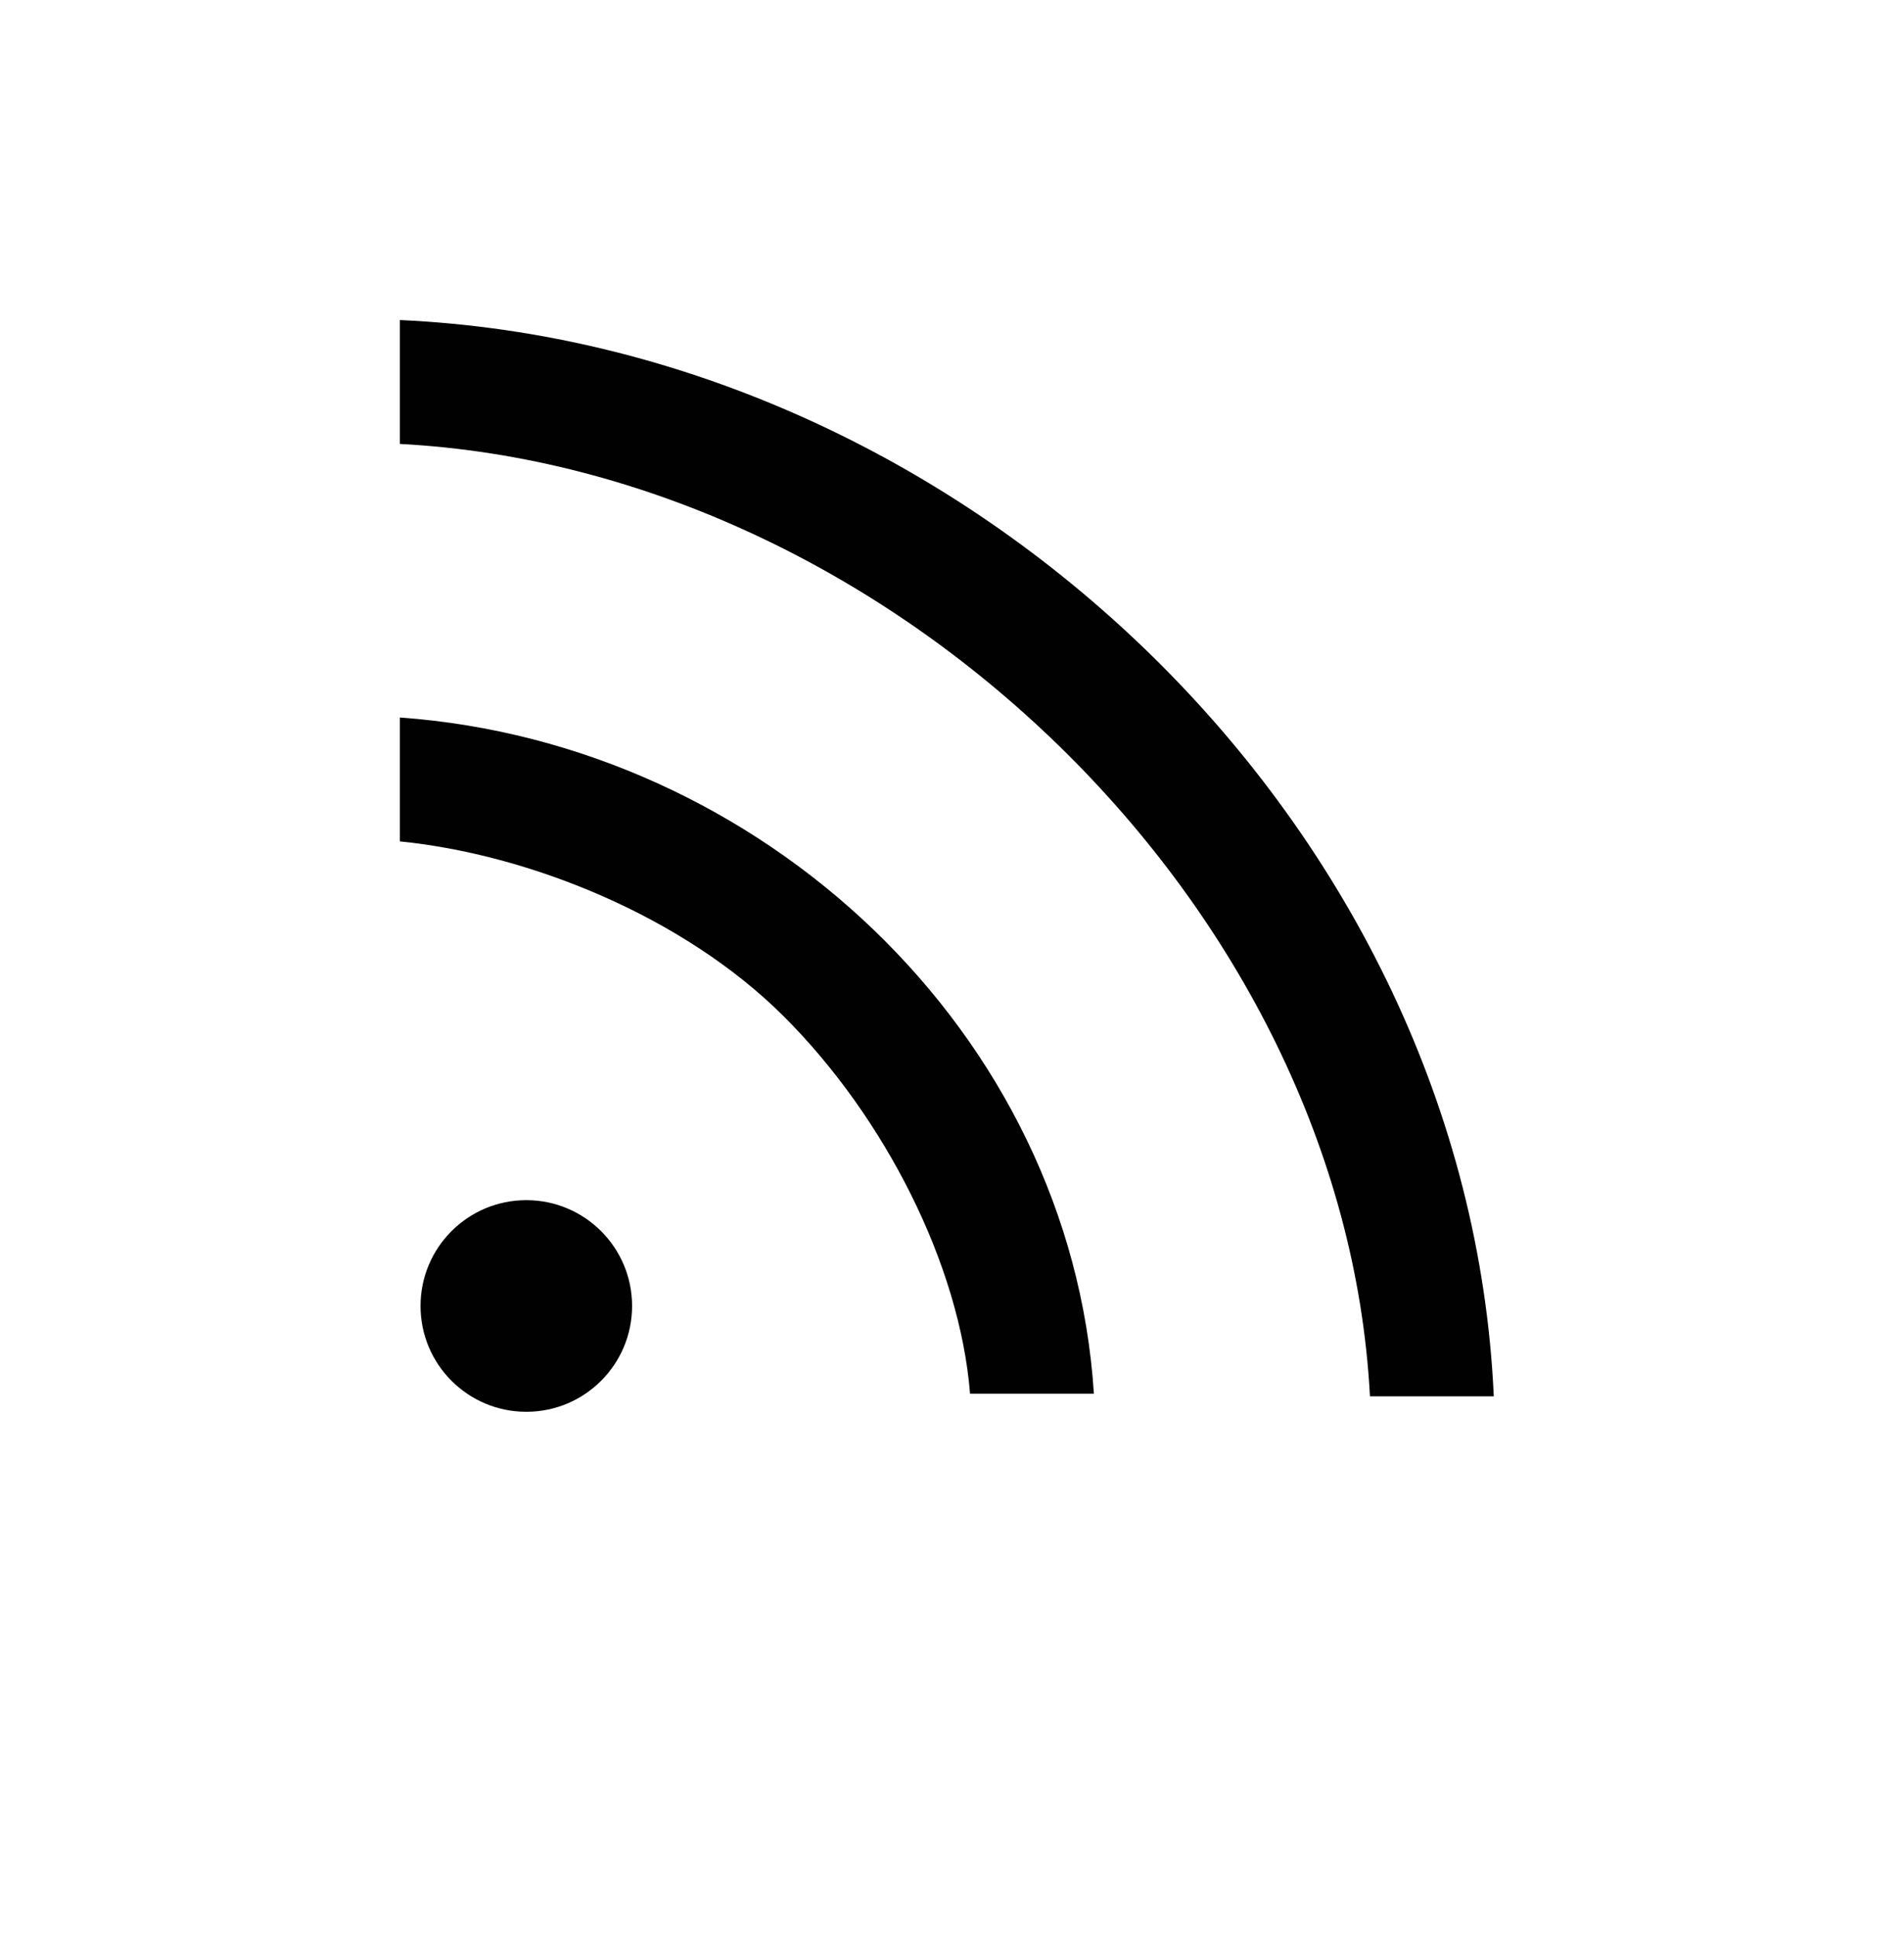 <?xml version="1.0" encoding="utf-8"?>
<!-- Generator: Adobe Illustrator 19.1.0, SVG Export Plug-In . SVG Version: 6.00 Build 0)  -->
<svg version="1.1" id="Layer_1" xmlns="http://www.w3.org/2000/svg" xmlns:xlink="http://www.w3.org/1999/xlink" x="0px" y="0px"
	 viewBox="-268 359 73.8 75" style="enable-background:new -268 359 73.8 75;" xml:space="preserve">
<style type="text/css">
	.st0{display:none;}
	.st1{display:inline;}
	.st2{fill:#010101;}
	.st3{display:inline;fill:none;stroke:#010101;stroke-width:4;stroke-miterlimit:10;}
	.st4{display:inline;fill:#010101;}
</style>
<g id="Last_ned" class="st0">
	<g class="st1">
		<path class="st2" d="M-222.2,379.2c1,1,1.5,2.1,1.5,3.4v43h-39.5v-43c0-1.4,0.5-2.5,1.4-3.4c0.9-0.9,2.1-1.4,3.4-1.4h29.8
			C-224.3,377.8-223.2,378.2-222.2,379.2z M-224.9,382.6c0-0.4-0.2-0.7-0.6-0.7h-29.9c-0.4,0-0.7,0.2-0.7,0.7v38.9h31.2
			C-224.9,421.5-224.9,382.6-224.9,382.6z M-249.8,394.4h18.7v-4.2h-18.7V394.4z M-249.8,404.8h18.7v-4.2h-18.7V404.8z
			 M-249.8,415.2h18.7V411h-18.7V415.2z M-203.3,368.7c0.9,0.9,1.4,2,1.4,3.2v41.2h-14.6V409h10.4v-37.1c0-0.3-0.2-0.4-0.7-0.4
			h-29.9c-0.4,0-0.6,0.1-0.6,0.4v1.7h-4.2v-1.7c0-1.2,0.5-2.3,1.4-3.2c0.9-0.9,2.1-1.4,3.4-1.4h29.9
			C-205.4,367.4-204.2,367.8-203.3,368.7z"/>
	</g>
</g>
<g id="RSS">
	<g>
		<circle class="st2" cx="-247.6" cy="409.6" r="4.1"/>
		<g>
			<path class="st2" d="M-252.5,386.8v4.8c5,0.5,11,2.9,14.9,6.8c3.9,3.9,6.8,9.6,7.2,14.6h4.8C-226.5,399-238.5,387.8-252.5,386.8z
				"/>
			<path class="st2" d="M-252.5,371.4v4.8c19,1,36.6,17.9,37.6,36.9h4.8C-211.1,391-230.5,372.4-252.5,371.4z"/>
		</g>
	</g>
</g>
<g id="Ekstern_link" class="st0">
	<g class="st1">
		<path class="st2" d="M-249.5,418c-0.9-0.9-1.4-2-1.4-3.2v-41.2h14.6v4.2h-10.4v37.1c0,0.3,0.2,0.4,0.7,0.4h29.9
			c0.4,0,0.6-0.1,0.6-0.4v-16.2h4.2v16.1c0,1.2-0.5,2.3-1.4,3.2c-0.9,0.9-2.1,1.4-3.4,1.4h-30C-247.4,419.4-248.6,418.9-249.5,418z"
			/>
		<path class="st2" d="M-211.3,373.6v18.3h-3.7V380l-15,14.9l-2.7-2.7l14.9-14.9h-11.9v-3.6L-211.3,373.6z"/>
	</g>
</g>
<g id="Pil" class="st0">
	<polyline class="st3" points="-236.8,385.2 -225.4,396.5 -236.8,407.8 	"/>
</g>
<g id="Kollaps_åpen" class="st0">
	<polyline class="st4" points="-242.8,398.3 -219.4,398.3 -219.4,394.7 -242.8,394.7 	"/>
</g>
<g id="Kollaps_lukket" class="st0">
	<polygon class="st4" points="-219.4,394.7 -229.3,394.7 -229.3,384.8 -232.9,384.8 -232.9,394.7 -242.8,394.7 -242.8,398.3 
		-232.9,398.3 -232.9,408.2 -229.3,408.2 -229.3,398.3 -219.4,398.3 	"/>
</g>
</svg>
